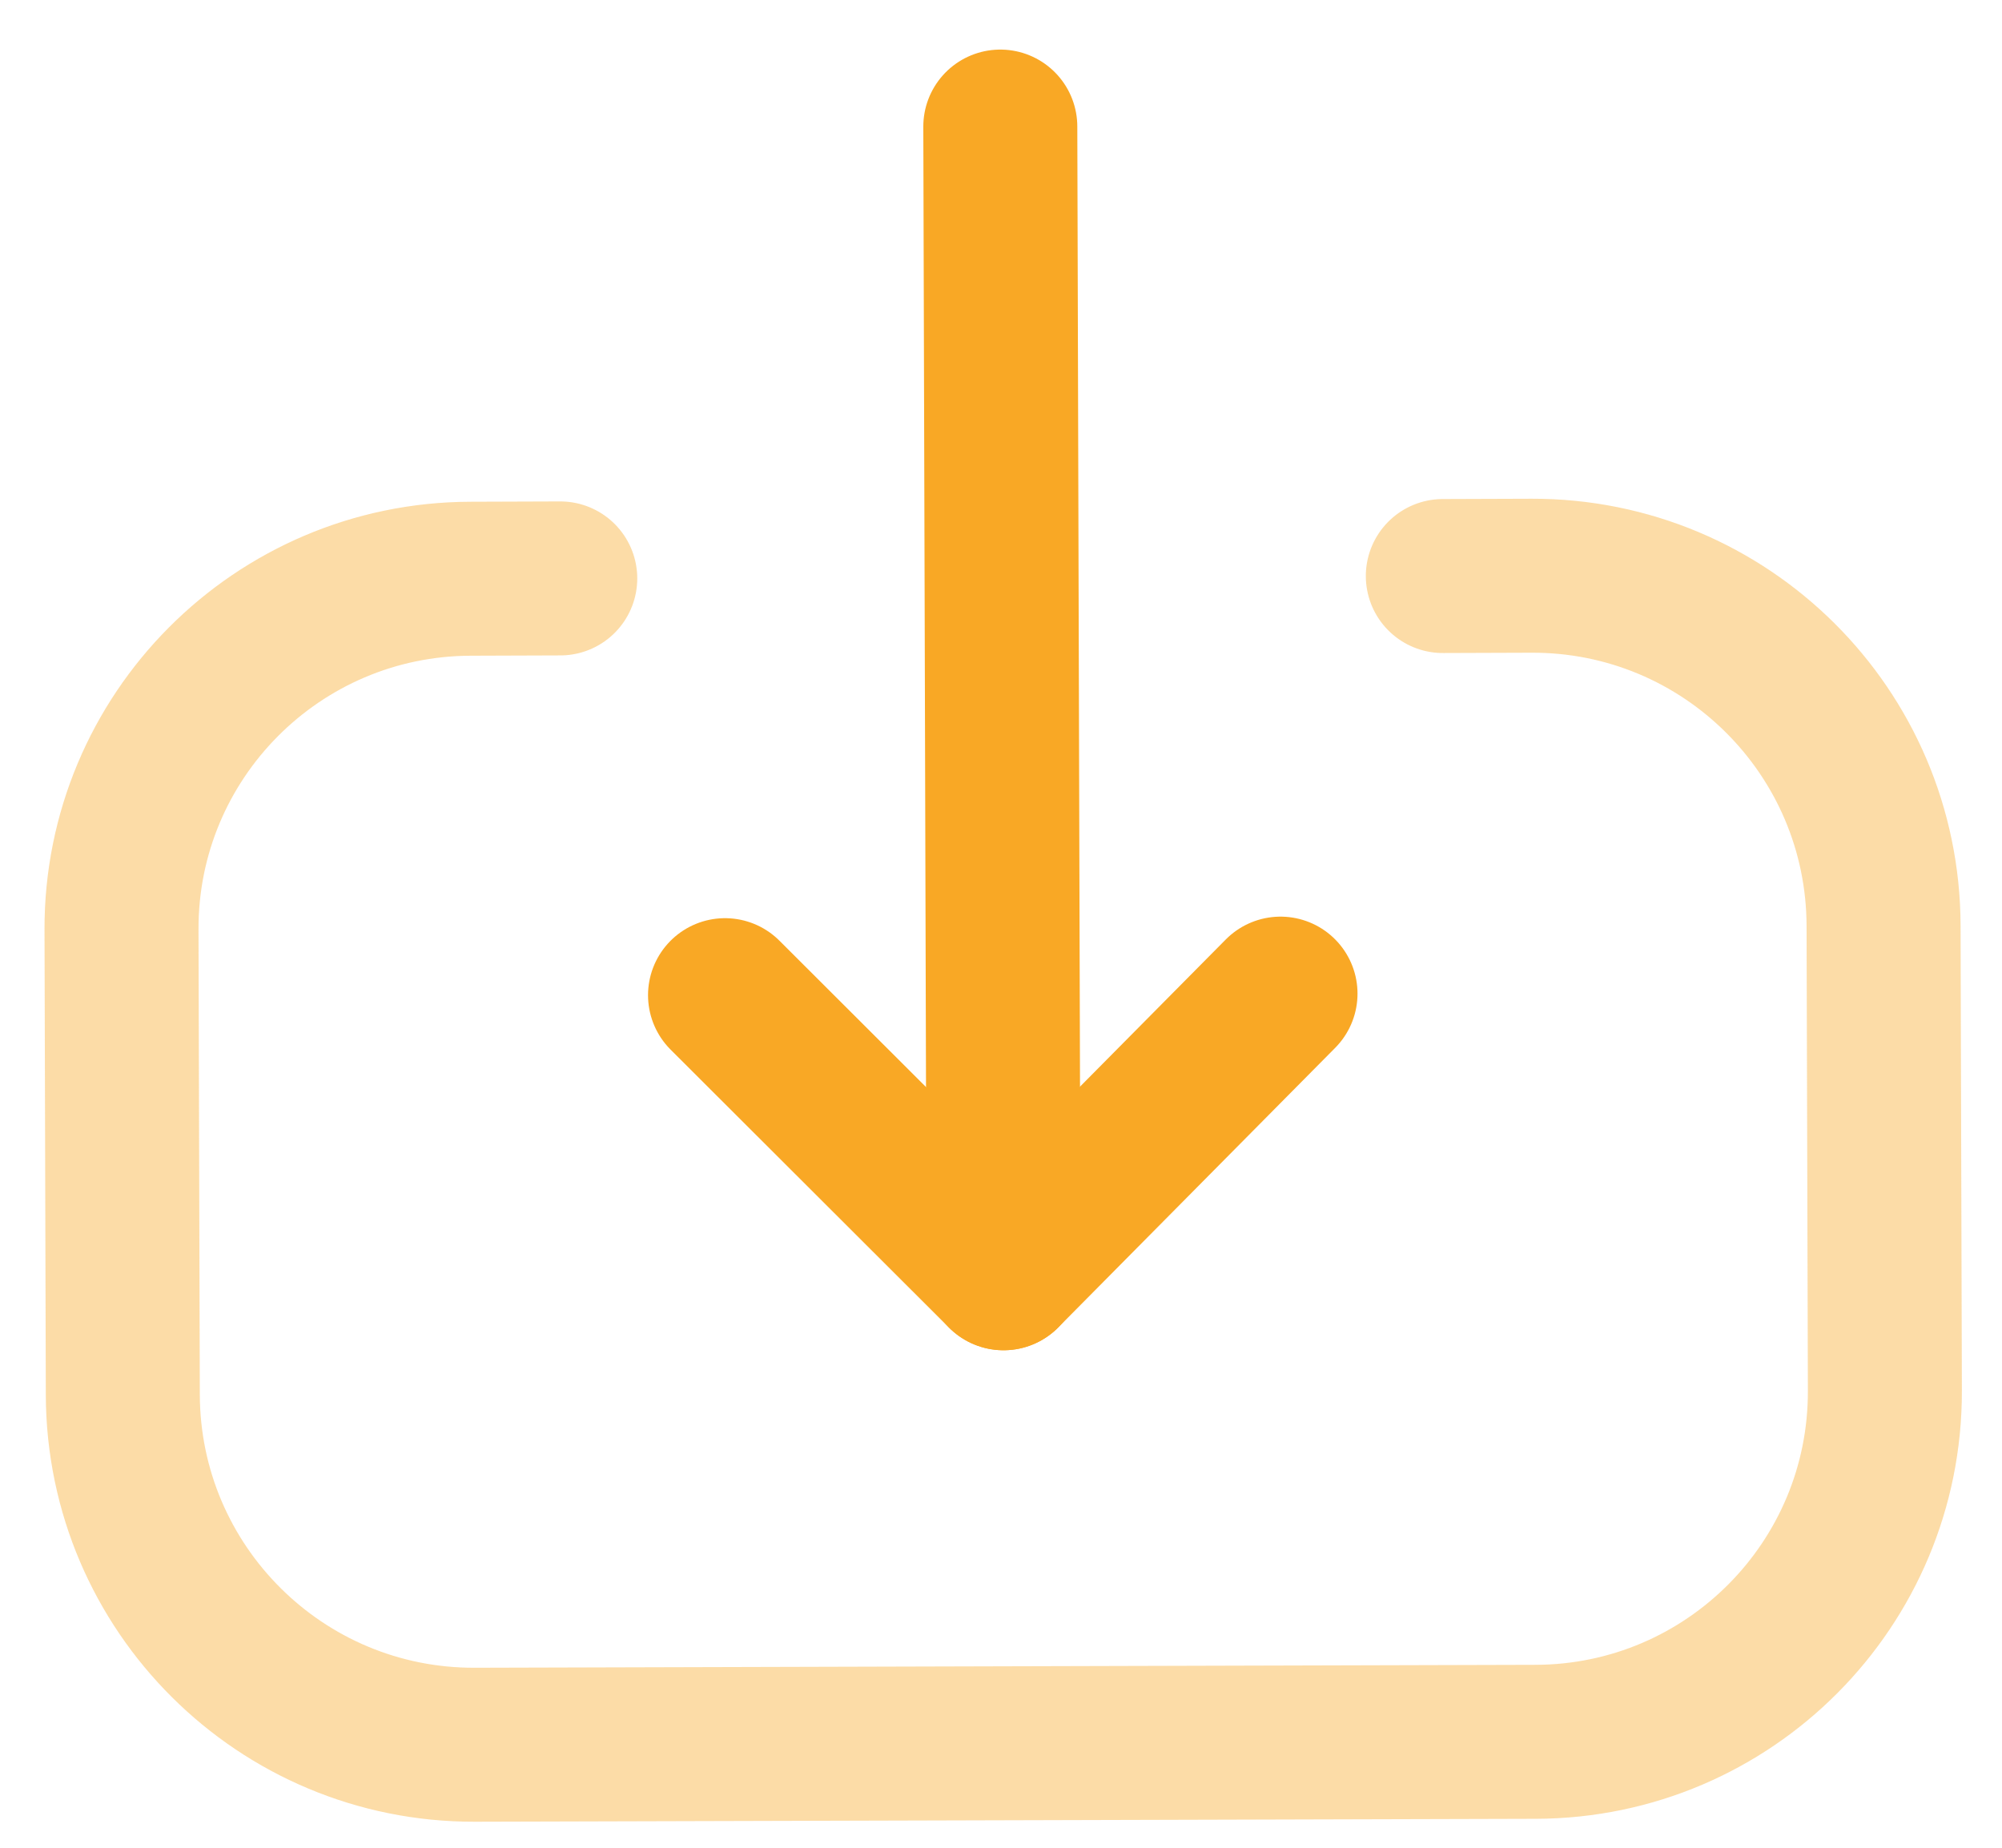 <svg width="26" height="24" viewBox="0 0 26 24" fill="none" xmlns="http://www.w3.org/2000/svg">
<path d="M13.033 16.538L12.991 1.644" stroke="#F9A825" stroke-width="2" stroke-linecap="round" stroke-linejoin="round"/>
<path d="M16.63 12.906L13.033 16.538L9.416 12.926" stroke="#F9A825" stroke-width="2" stroke-linecap="round" stroke-linejoin="round"/>
<path opacity="0.4" d="M18.738 7.482L19.892 7.478C22.41 7.471 24.455 9.506 24.462 12.024L24.479 18.065C24.485 20.576 22.456 22.617 19.945 22.624L6.165 22.662C3.648 22.669 1.602 20.634 1.595 18.116L1.578 12.074C1.571 9.564 3.601 7.524 6.111 7.517L7.276 7.513" stroke="#F9A825" stroke-width="2" stroke-linecap="round" stroke-linejoin="round"/>
</svg>
